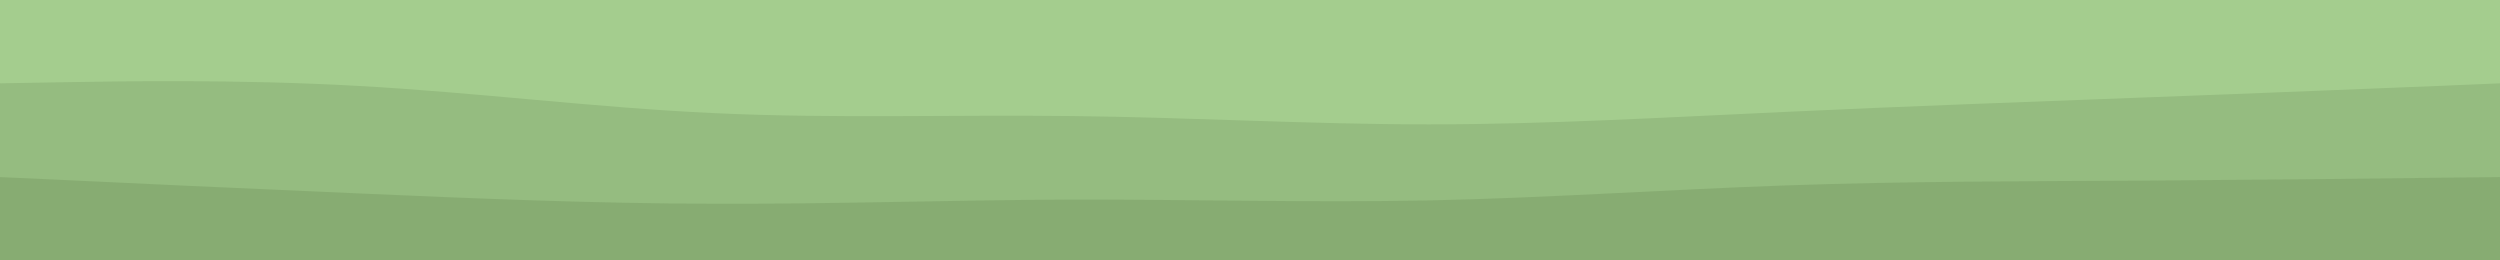 <svg id="visual" viewBox="0 0 1200 125" width="1200" height="125" xmlns="http://www.w3.org/2000/svg" xmlns:xlink="http://www.w3.org/1999/xlink" version="1.1"><path d="M0 42L28.5 41.5C57 41 114 40 171.2 43.2C228.3 46.3 285.7 53.7 342.8 56.3C400 59 457 57 514.2 57.7C571.3 58.3 628.7 61.7 685.8 61.7C743 61.7 800 58.3 857.2 55.7C914.3 53 971.7 51 1028.8 48.8C1086 46.7 1143 44.3 1171.5 43.2L1200 42L1200 0L1171.5 0C1143 0 1086 0 1028.8 0C971.7 0 914.3 0 857.2 0C800 0 743 0 685.8 0C628.7 0 571.3 0 514.2 0C457 0 400 0 342.8 0C285.7 0 228.3 0 171.2 0C114 0 57 0 28.5 0L0 0Z" fill="#a4cd8e"></path><path d="M0 87L28.5 88.3C57 89.7 114 92.3 171.2 94.8C228.3 97.3 285.7 99.7 342.8 99.8C400 100 457 98 514.2 97.8C571.3 97.7 628.7 99.3 685.8 98.2C743 97 800 93 857.2 91C914.3 89 971.7 89 1028.8 88.7C1086 88.3 1143 87.7 1171.5 87.3L1200 87L1200 40L1171.5 41.2C1143 42.3 1086 44.7 1028.8 46.8C971.7 49 914.3 51 857.2 53.7C800 56.3 743 59.7 685.8 59.7C628.7 59.7 571.3 56.3 514.2 55.7C457 55 400 57 342.8 54.3C285.7 51.7 228.3 44.3 171.2 41.2C114 38 57 39 28.5 39.5L0 40Z" fill="#95bc80"></path><path d="M0 126L28.5 126C57 126 114 126 171.2 126C228.3 126 285.7 126 342.8 126C400 126 457 126 514.2 126C571.3 126 628.7 126 685.8 126C743 126 800 126 857.2 126C914.3 126 971.7 126 1028.8 126C1086 126 1143 126 1171.5 126L1200 126L1200 85L1171.5 85.3C1143 85.7 1086 86.3 1028.8 86.7C971.7 87 914.3 87 857.2 89C800 91 743 95 685.8 96.2C628.7 97.3 571.3 95.7 514.2 95.8C457 96 400 98 342.8 97.8C285.7 97.7 228.3 95.3 171.2 92.8C114 90.3 57 87.7 28.5 86.3L0 85Z" fill="#87ac72"></path></svg>